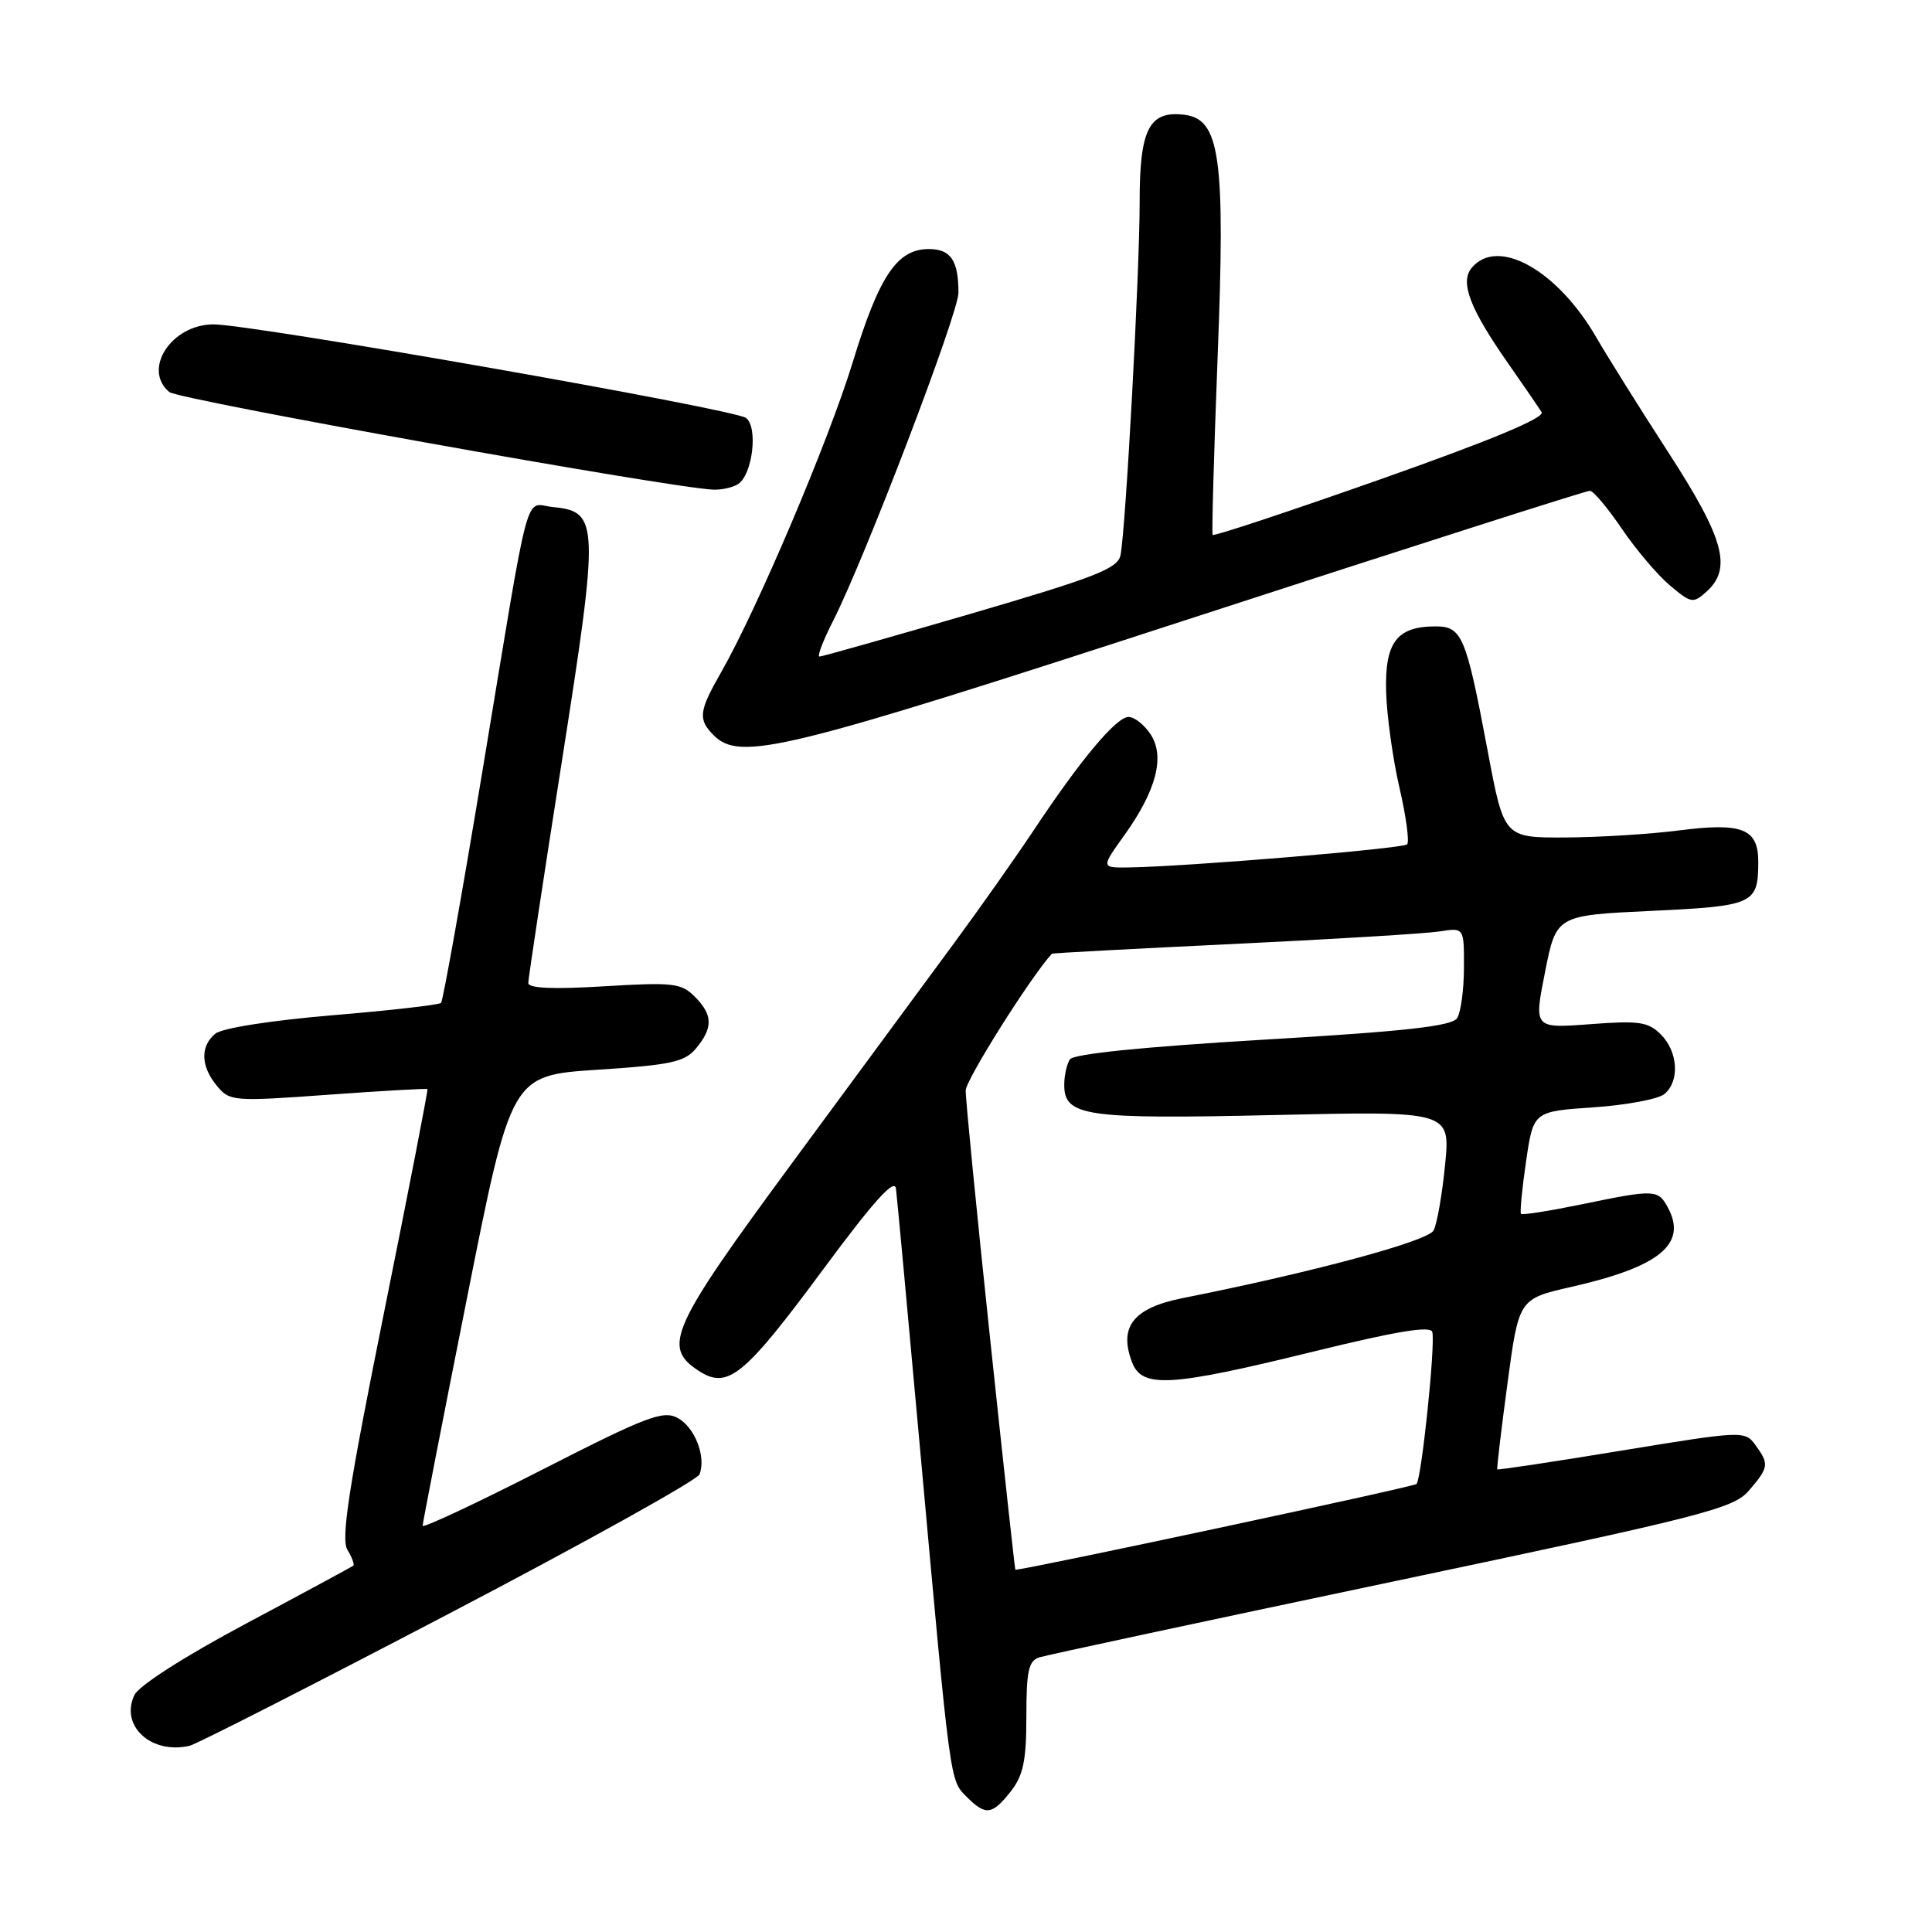 <?xml version="1.0" encoding="UTF-8" standalone="no"?>
<!DOCTYPE svg PUBLIC "-//W3C//DTD SVG 1.1//EN" "http://www.w3.org/Graphics/SVG/1.1/DTD/svg11.dtd" >
<svg xmlns="http://www.w3.org/2000/svg" xmlns:xlink="http://www.w3.org/1999/xlink" version="1.1" viewBox="0 0 256 256">
 <g >
 <path fill="currentColor"
d=" M 133.93 237.37 C 135.59 235.25 136.00 233.30 136.00 227.43 C 136.00 221.35 136.29 220.04 137.75 219.60 C 138.71 219.30 159.75 214.79 184.50 209.58 C 225.97 200.85 229.68 199.90 231.75 197.50 C 234.39 194.43 234.45 194.00 232.59 191.46 C 231.21 189.57 230.91 189.58 214.87 192.21 C 205.90 193.69 198.49 194.80 198.40 194.70 C 198.31 194.59 198.92 189.46 199.75 183.30 C 201.25 172.10 201.25 172.10 208.25 170.51 C 219.91 167.86 223.59 164.84 221.02 160.04 C 219.71 157.59 219.29 157.57 209.53 159.59 C 205.30 160.46 201.71 161.03 201.54 160.84 C 201.38 160.65 201.68 157.52 202.21 153.89 C 203.18 147.27 203.18 147.27 211.13 146.73 C 215.50 146.43 219.73 145.64 220.54 144.97 C 222.59 143.27 222.36 139.36 220.07 137.07 C 218.39 135.39 217.17 135.22 210.69 135.71 C 203.24 136.27 203.24 136.27 204.73 128.78 C 206.22 121.29 206.22 121.29 218.77 120.70 C 232.36 120.06 232.96 119.79 232.98 114.29 C 233.01 109.80 230.91 108.95 222.45 110.04 C 218.63 110.53 211.85 110.95 207.40 110.97 C 199.29 111.00 199.29 111.00 197.13 99.53 C 194.26 84.26 193.73 83.00 190.22 83.00 C 185.08 83.00 183.48 85.12 183.67 91.67 C 183.76 94.88 184.56 100.60 185.44 104.40 C 186.32 108.19 186.77 111.56 186.45 111.88 C 185.88 112.45 157.45 114.81 149.69 114.94 C 145.88 115.00 145.88 115.00 148.94 110.73 C 153.21 104.79 154.40 100.26 152.46 97.30 C 151.63 96.04 150.32 95.00 149.54 95.00 C 147.92 95.00 143.20 100.63 136.98 110.00 C 134.60 113.58 129.84 120.33 126.40 125.00 C 122.95 129.68 113.35 142.70 105.07 153.95 C 88.84 175.98 87.72 178.46 92.55 181.62 C 96.42 184.16 98.56 182.42 109.12 168.14 C 115.81 159.10 118.55 156.07 118.72 157.50 C 118.86 158.60 120.32 174.35 121.96 192.50 C 125.96 236.65 125.85 235.85 128.08 238.08 C 130.61 240.61 131.46 240.51 133.93 237.37 Z  M 59.47 213.83 C 77.45 204.43 92.40 196.11 92.69 195.36 C 93.59 193.01 92.07 189.11 89.78 187.88 C 87.85 186.85 85.63 187.70 71.79 194.77 C 63.11 199.20 56.00 202.53 56.00 202.17 C 56.01 201.80 58.65 188.22 61.88 172.00 C 67.74 142.50 67.74 142.50 79.12 141.75 C 88.96 141.11 90.74 140.72 92.25 138.89 C 94.51 136.16 94.46 134.46 92.04 132.04 C 90.26 130.26 89.15 130.14 80.04 130.69 C 73.32 131.10 70.00 130.96 70.00 130.25 C 70.00 129.68 72.00 116.46 74.45 100.88 C 79.42 69.23 79.37 67.78 73.28 67.19 C 69.40 66.81 70.40 63.10 63.96 101.96 C 61.18 118.72 58.70 132.63 58.44 132.89 C 58.18 133.15 51.69 133.89 44.02 134.53 C 35.88 135.22 29.42 136.23 28.53 136.97 C 26.51 138.65 26.59 141.29 28.75 143.89 C 30.44 145.93 30.91 145.97 43.48 145.06 C 50.61 144.54 56.54 144.21 56.64 144.31 C 56.74 144.41 54.14 157.78 50.87 174.00 C 46.22 197.06 45.16 203.90 46.03 205.35 C 46.64 206.36 46.99 207.31 46.82 207.46 C 46.64 207.60 40.27 211.05 32.65 215.11 C 24.40 219.51 18.39 223.36 17.80 224.62 C 15.88 228.70 20.06 232.51 25.14 231.32 C 26.04 231.11 41.49 223.24 59.47 213.83 Z  M 157.62 82.00 C 186.34 72.65 210.21 65.01 210.67 65.03 C 211.13 65.04 213.03 67.31 214.90 70.06 C 216.77 72.82 219.64 76.20 221.28 77.58 C 224.09 79.95 224.35 79.99 226.13 78.39 C 229.53 75.31 228.46 71.38 221.15 60.08 C 217.38 54.26 213.07 47.38 211.57 44.79 C 206.39 35.79 198.45 31.34 195.00 35.50 C 193.42 37.40 194.77 40.92 199.92 48.27 C 201.93 51.15 203.89 54.00 204.27 54.62 C 204.72 55.36 197.51 58.36 182.94 63.50 C 170.83 67.77 160.82 71.09 160.68 70.88 C 160.55 70.67 160.85 60.08 161.34 47.34 C 162.38 20.75 161.68 15.75 156.88 15.20 C 152.25 14.66 151.00 17.13 151.01 26.82 C 151.01 36.08 149.17 70.11 148.47 73.58 C 148.11 75.34 145.11 76.51 128.62 81.33 C 117.93 84.45 108.92 87.00 108.58 87.00 C 108.25 87.00 109.07 84.86 110.40 82.25 C 114.60 73.98 127.00 41.53 127.00 38.79 C 127.00 34.51 125.98 33.00 123.07 33.00 C 118.87 33.00 116.49 36.55 112.99 48.00 C 109.80 58.42 100.33 80.72 95.53 89.12 C 92.59 94.26 92.47 95.32 94.57 97.43 C 98.07 100.92 103.81 99.52 157.62 82.00 Z  M 97.79 64.15 C 99.71 62.93 100.48 56.62 98.85 55.38 C 97.31 54.20 33.20 42.94 28.25 42.98 C 22.69 43.02 18.84 48.96 22.44 51.95 C 23.65 52.96 88.63 64.62 94.50 64.88 C 95.60 64.93 97.08 64.60 97.79 64.15 Z  M 131.18 177.25 C 129.39 160.34 127.94 145.60 127.96 144.49 C 127.99 143.06 136.50 129.54 139.38 126.37 C 139.45 126.29 150.30 125.71 163.50 125.08 C 176.70 124.45 188.96 123.70 190.75 123.42 C 194.00 122.91 194.00 122.91 193.98 128.20 C 193.98 131.12 193.57 134.13 193.08 134.90 C 192.40 135.97 186.35 136.65 167.35 137.77 C 151.50 138.71 142.23 139.65 141.77 140.37 C 141.36 140.99 141.02 142.50 141.02 143.71 C 140.99 147.92 143.75 148.32 168.79 147.75 C 192.18 147.22 192.18 147.22 191.48 154.36 C 191.09 158.29 190.41 162.20 189.96 163.04 C 189.21 164.47 173.91 168.59 156.69 172.01 C 150.18 173.31 148.21 175.80 150.00 180.50 C 151.32 183.98 155.02 183.76 174.00 179.10 C 185.08 176.38 189.58 175.64 189.79 176.50 C 190.21 178.21 188.36 195.97 187.69 196.64 C 187.31 197.02 135.95 208.00 134.54 208.00 C 134.48 208.00 132.97 194.16 131.18 177.25 Z "/>
</g>
</svg>